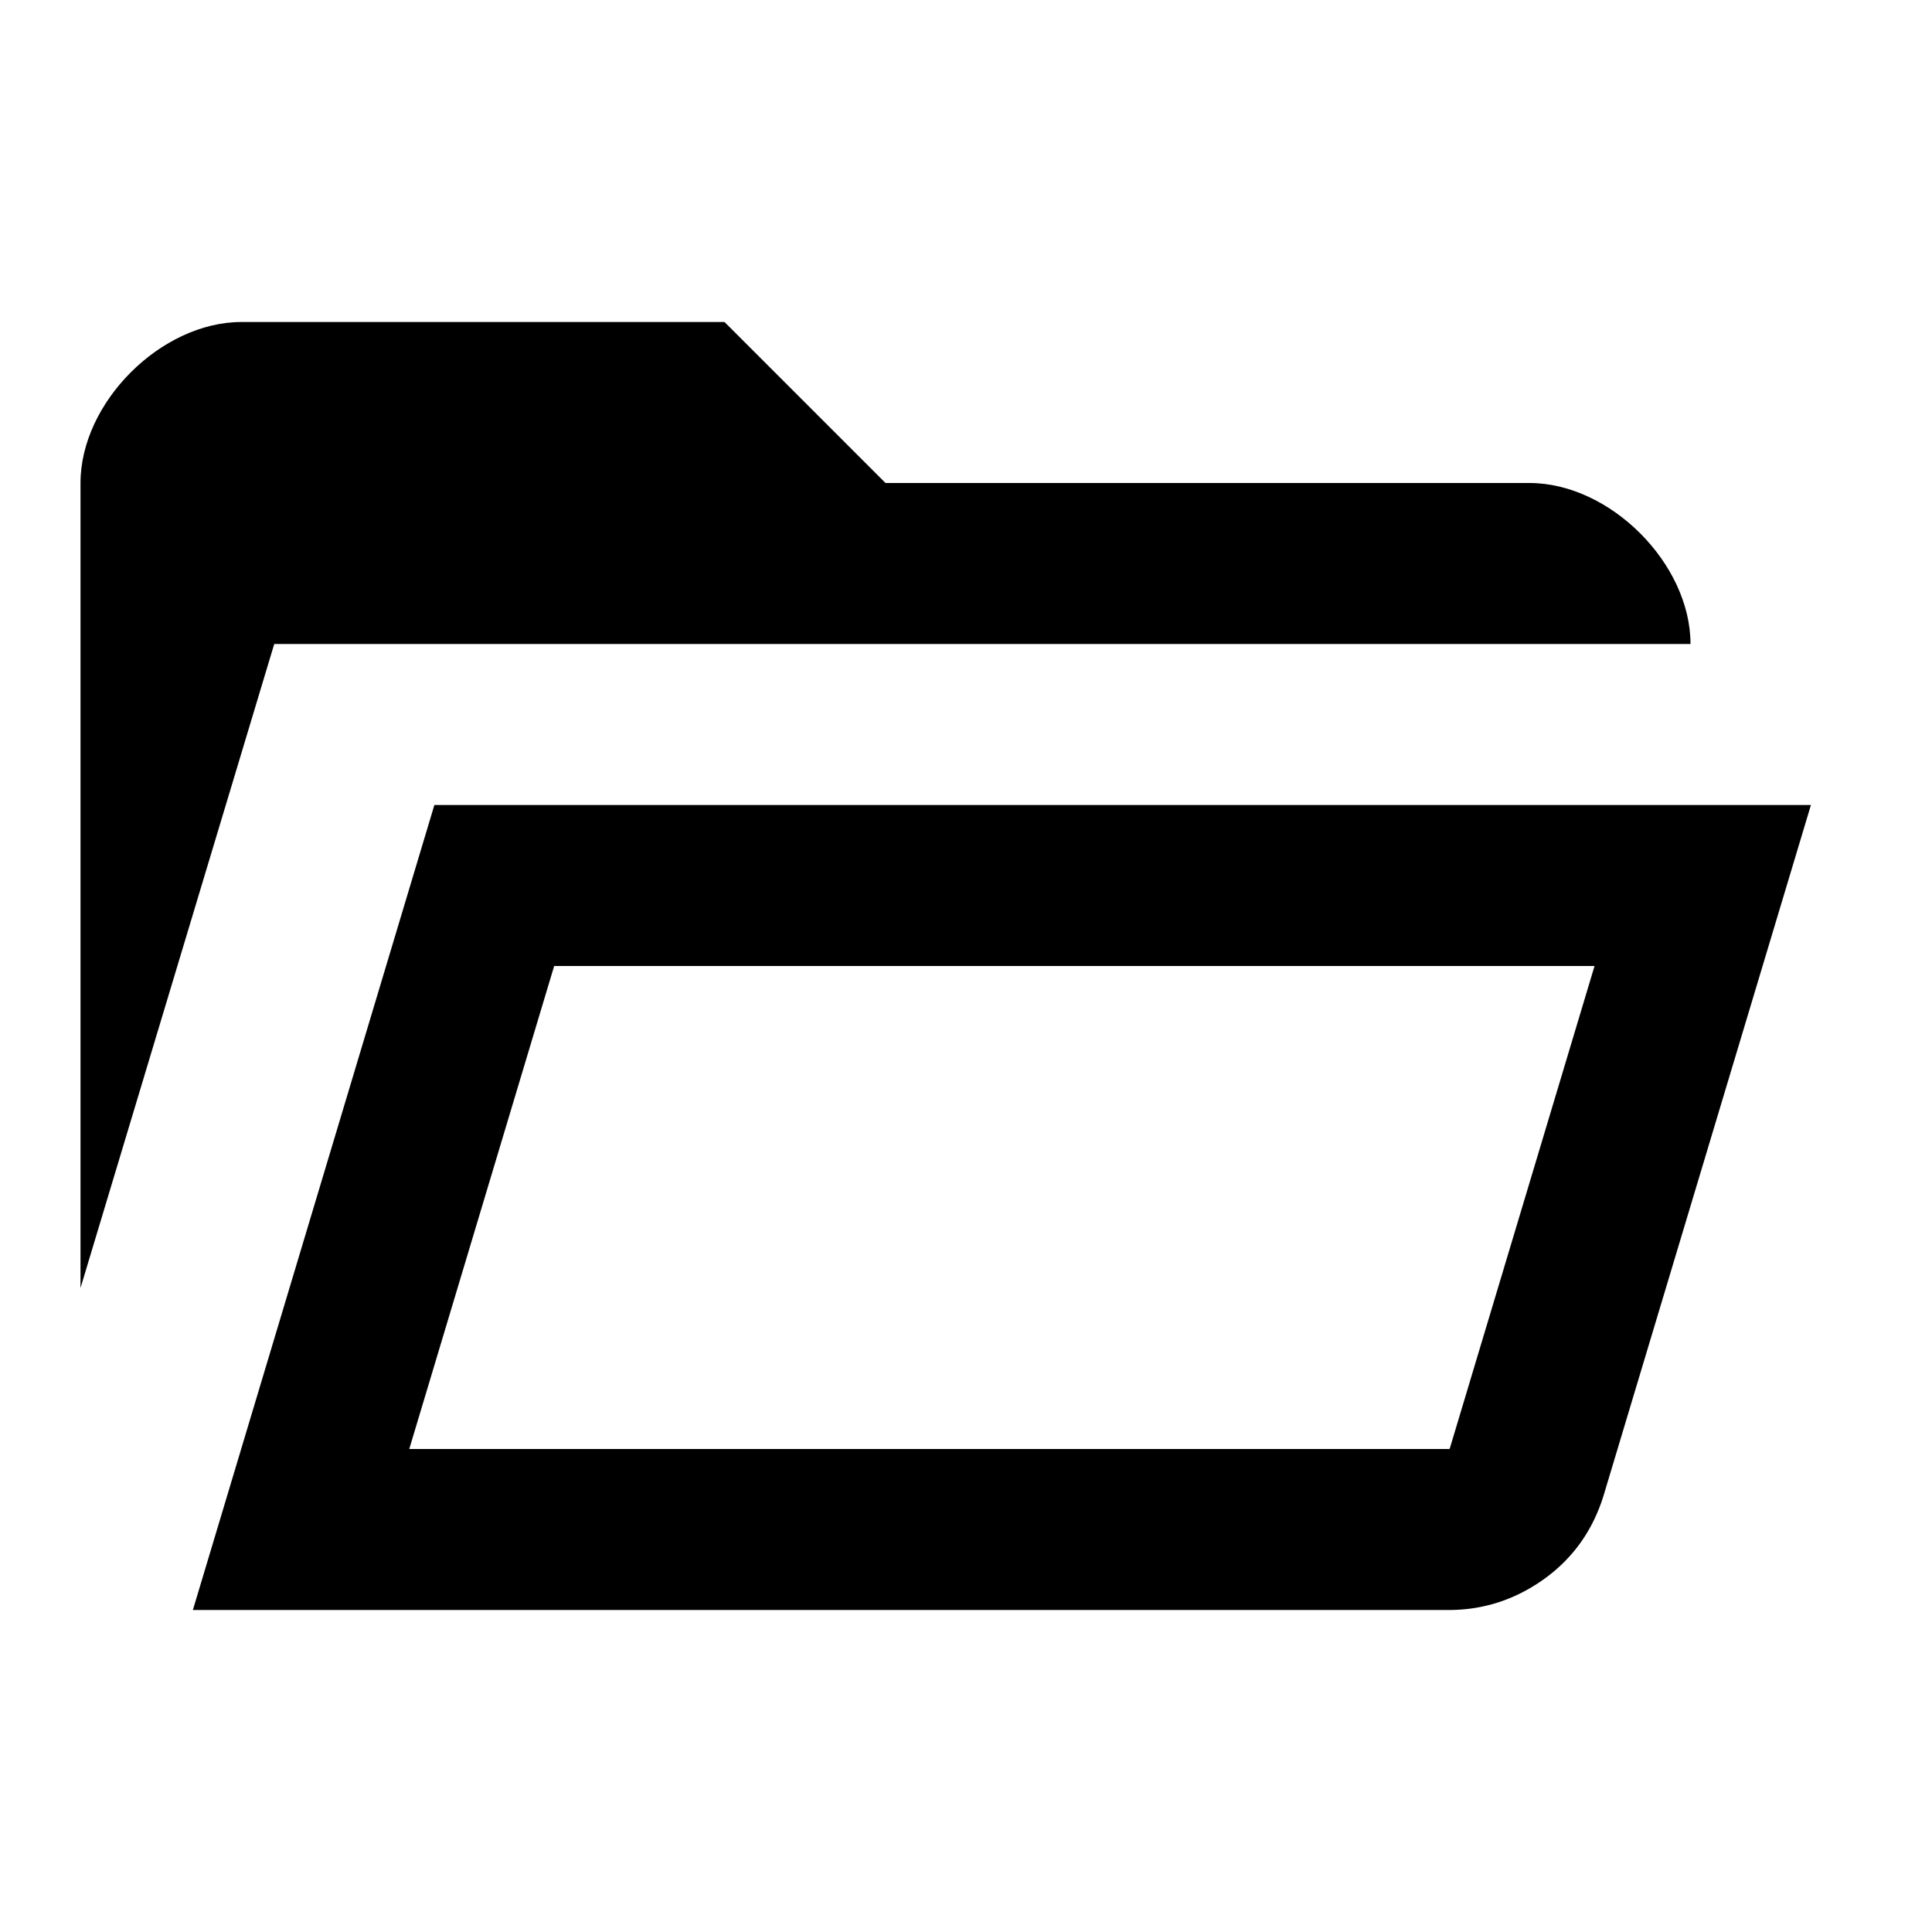 <svg xmlns="http://www.w3.org/2000/svg" width="18" height="18" viewBox="0 0 18 18"><path d="M2.25 3c-.75 0-1.5.75-1.5 1.5V12l1.805-6H15.75c0-.75-.75-1.5-1.5-1.5h-6L6.75 3h-4.5z"/><path fill-rule="evenodd" d="M4.047 7.5L1.797 15h11.7c.325 0 .622-.097.891-.29.269-.194.453-.454.553-.779L16.872 7.5H4.047zM14.856 9H5.163l-1.35 4.5h9.689l.004-.003.002-.004L14.856 9zm-1.35 4.5l.01.004-.01-.004zm0 0l-.001.001a.043.043 0 00-.004.006l.003-.007" clip-rule="evenodd"/></svg>